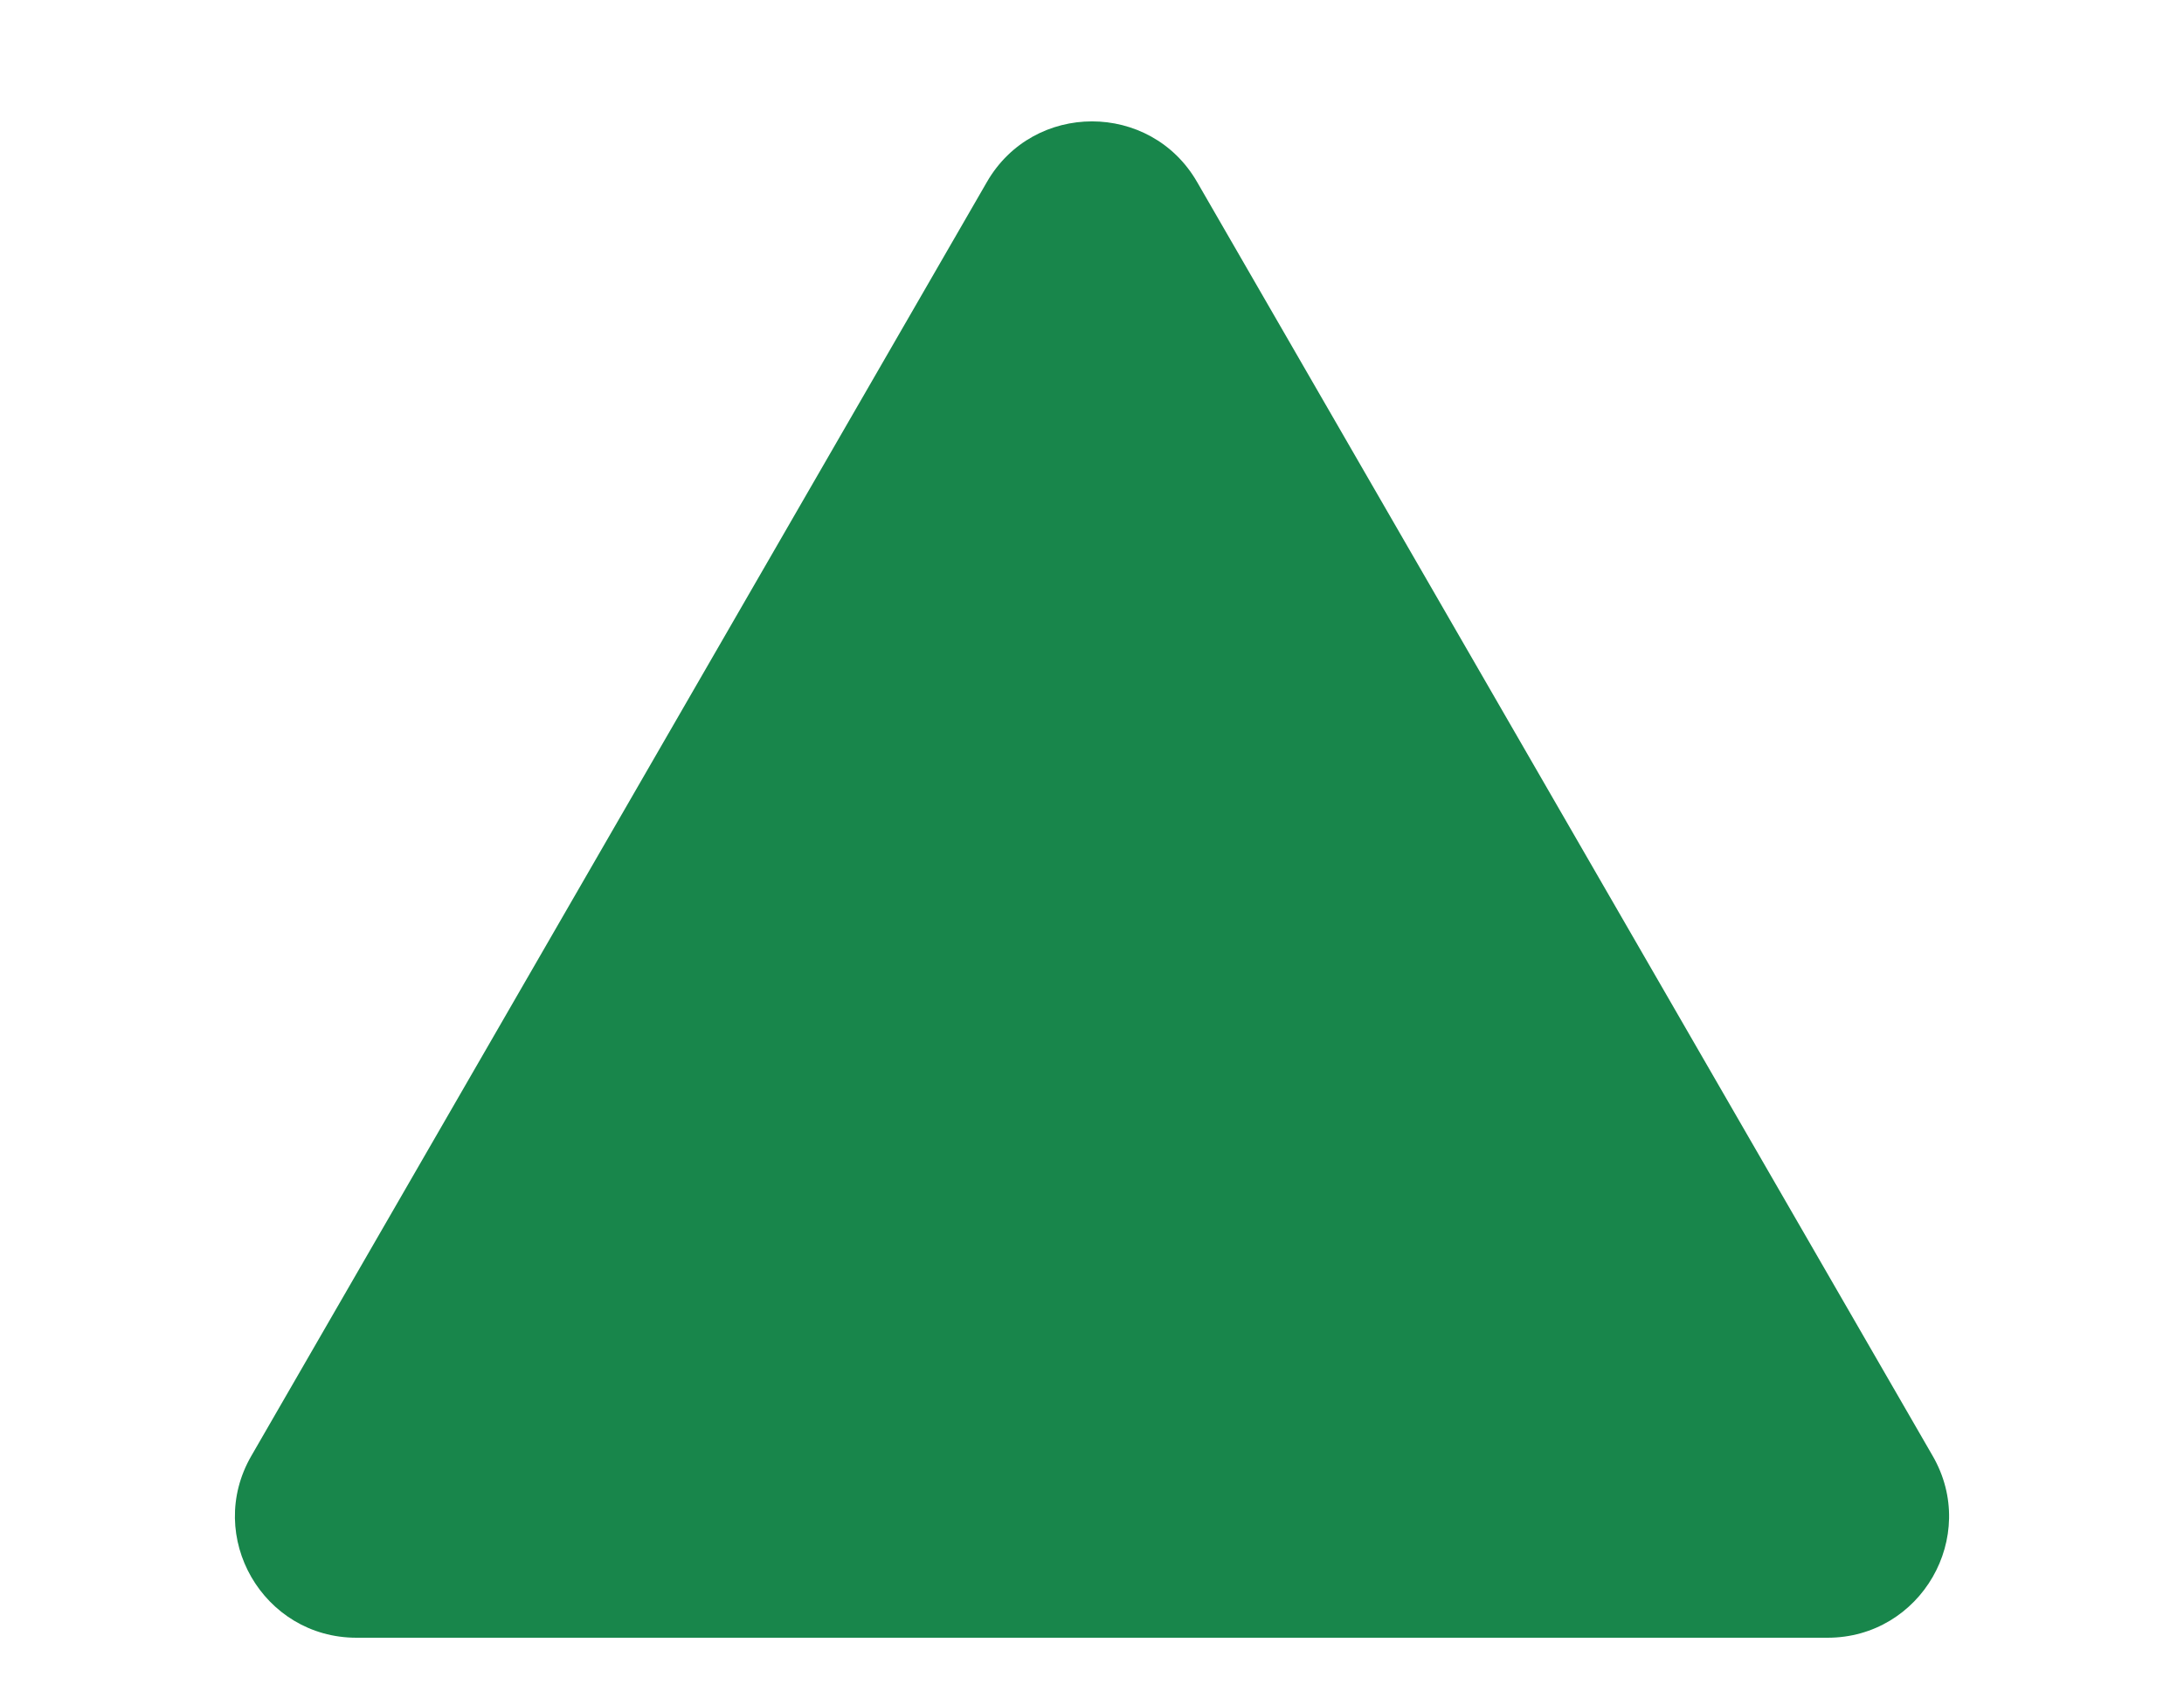 <svg width="9" height="7" viewBox="0 0 9 7" fill="none" xmlns="http://www.w3.org/2000/svg">
<path d="M4.067 0.75C4.259 0.417 4.741 0.417 4.933 0.75L7.964 6C8.157 6.333 7.916 6.75 7.531 6.75H1.469C1.084 6.75 0.843 6.333 1.036 6L4.067 0.75Z" fill="#18864B"/>
</svg>
